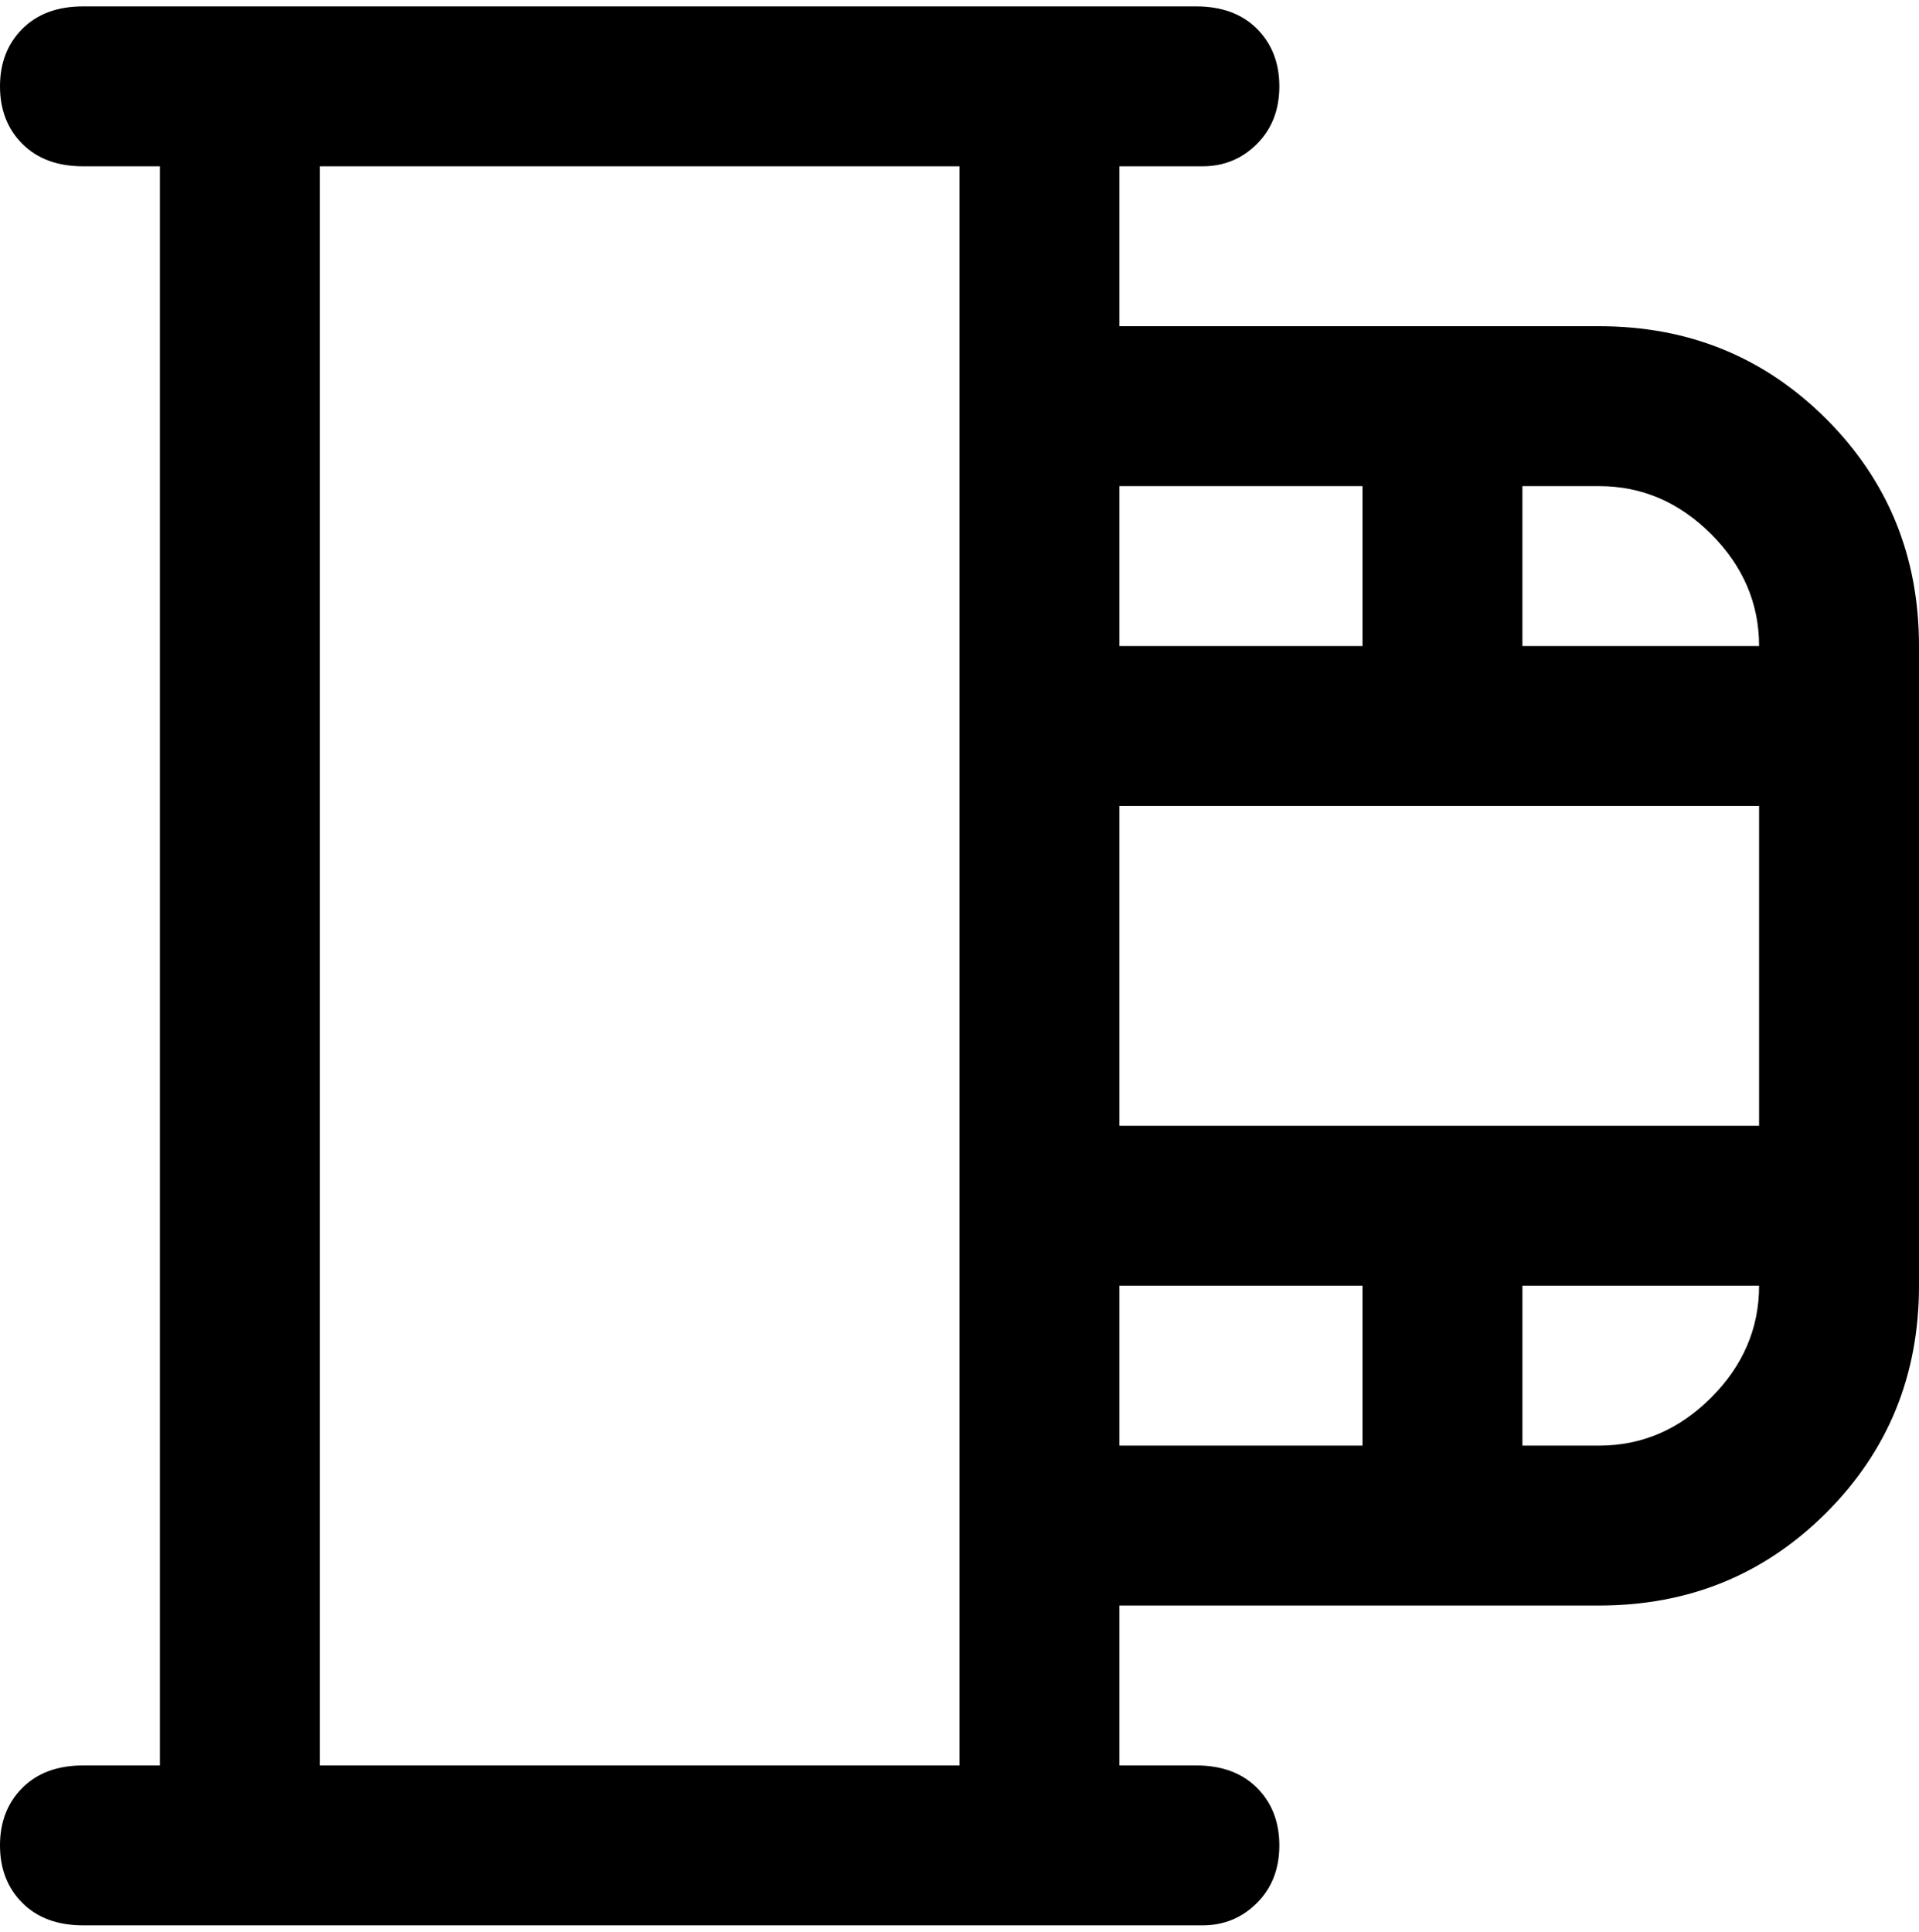<svg viewBox="0 0 300 302.001" xmlns="http://www.w3.org/2000/svg"><path d="M250 51h-75V26h13q5 0 8.5-3.5t3.5-9q0-5.5-3.5-9T187 1H13Q7 1 3.5 4.5t-3.5 9q0 5.5 3.5 9T13 26h12v250H13q-6 0-9.5 3.5t-3.5 9q0 5.5 3.5 9T13 301h175q5 0 8.5-3.5t3.5-9q0-5.5-3.5-9T187 276h-12v-25h75q21 0 35.5-14.5T300 201V101q0-21-14.5-35.5T250 51zm25 50h-37V76h12q10 0 17.5 7.5T275 101zm-100 75v-50h100v50H175zm38-100v25h-38V76h38zM50 276V26h100v250H50zm125-75h38v25h-38v-25zm75 25h-12v-25h37q0 10-7.5 17.5T250 226z"/></svg>